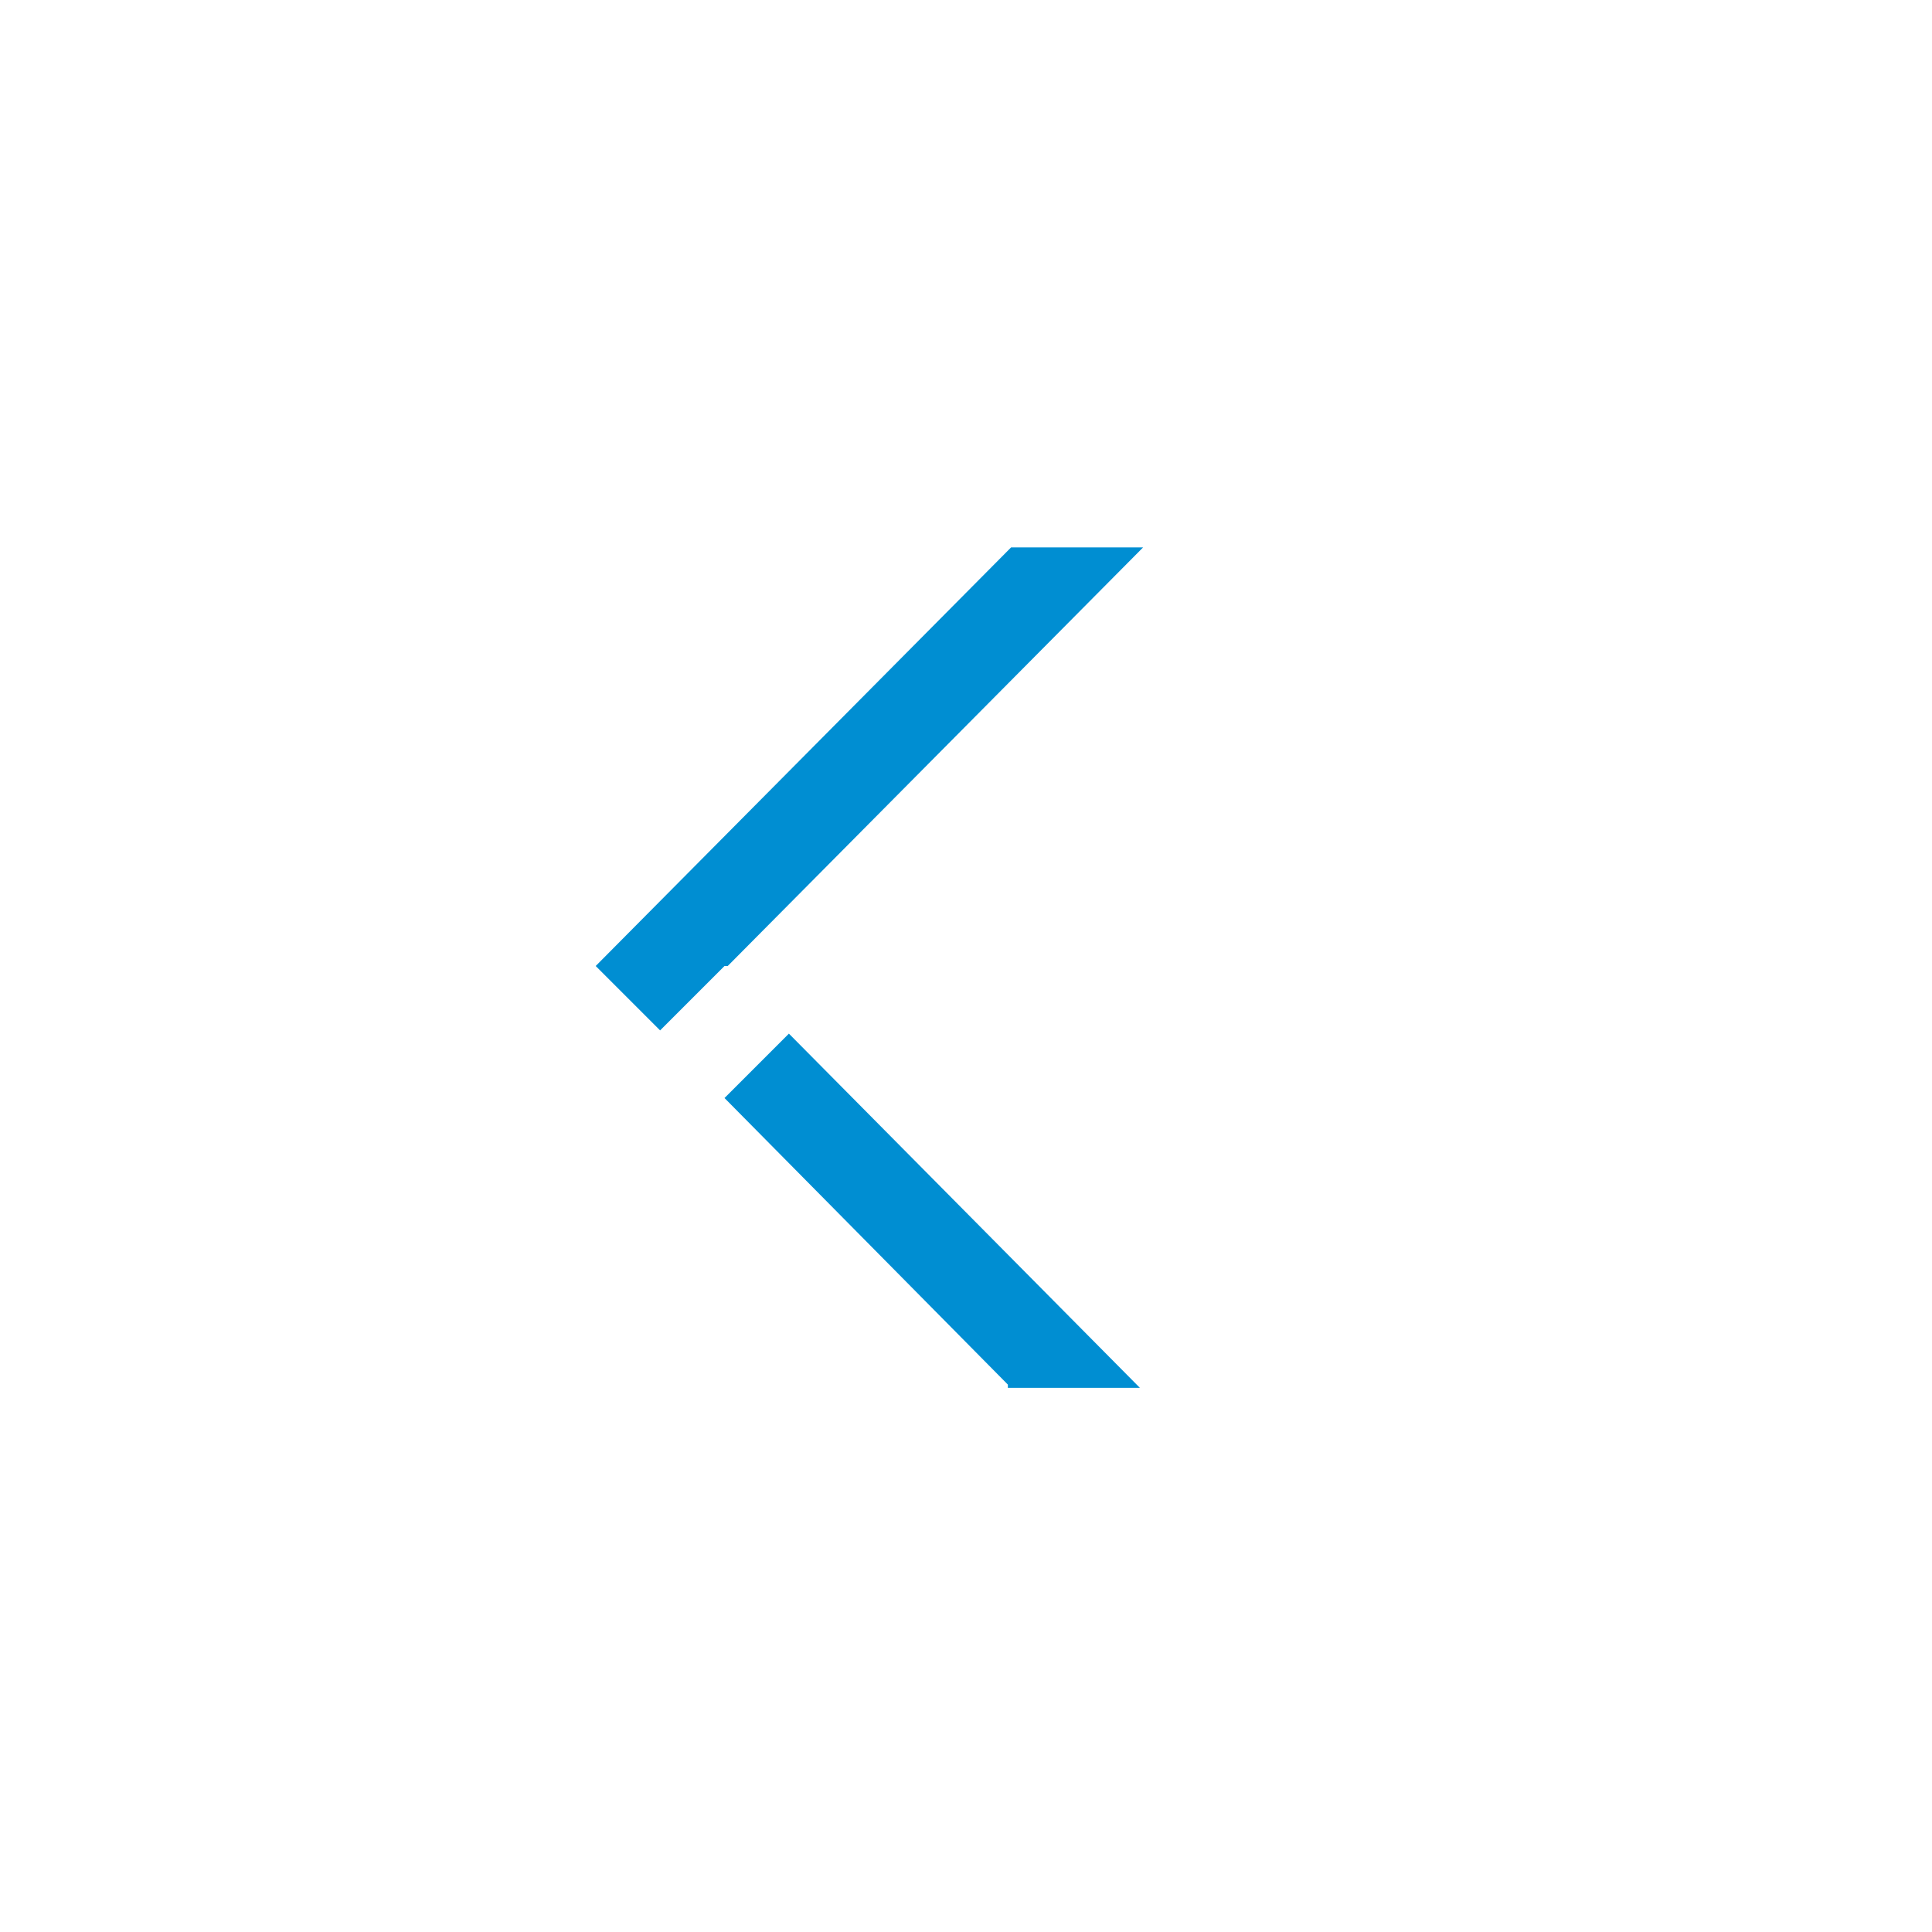 <?xml version="1.0" encoding="UTF-8"?>
<svg id="icon-arrow" xmlns="http://www.w3.org/2000/svg" version="1.1" viewBox="0 0 60 60">
  <!-- Generator: Adobe Illustrator 29.3.1, SVG Export Plug-In . SVG Version: 2.1.0 Build 151)  -->
  <defs>
    <style>
      .st0 {
        fill: #008ed2;
        fill-rule: evenodd;
      }
    </style>
  </defs>
  <g id="icon-arrow-gp">
    <path class="st0" d="M22.5,30h0l-2,2-2-2h0l12.9-13h4.1l-12.9,13h0ZM31.3,43l-8.8-8.9,2-2,10.9,11h-4.1Z"/>
  </g>
</svg>